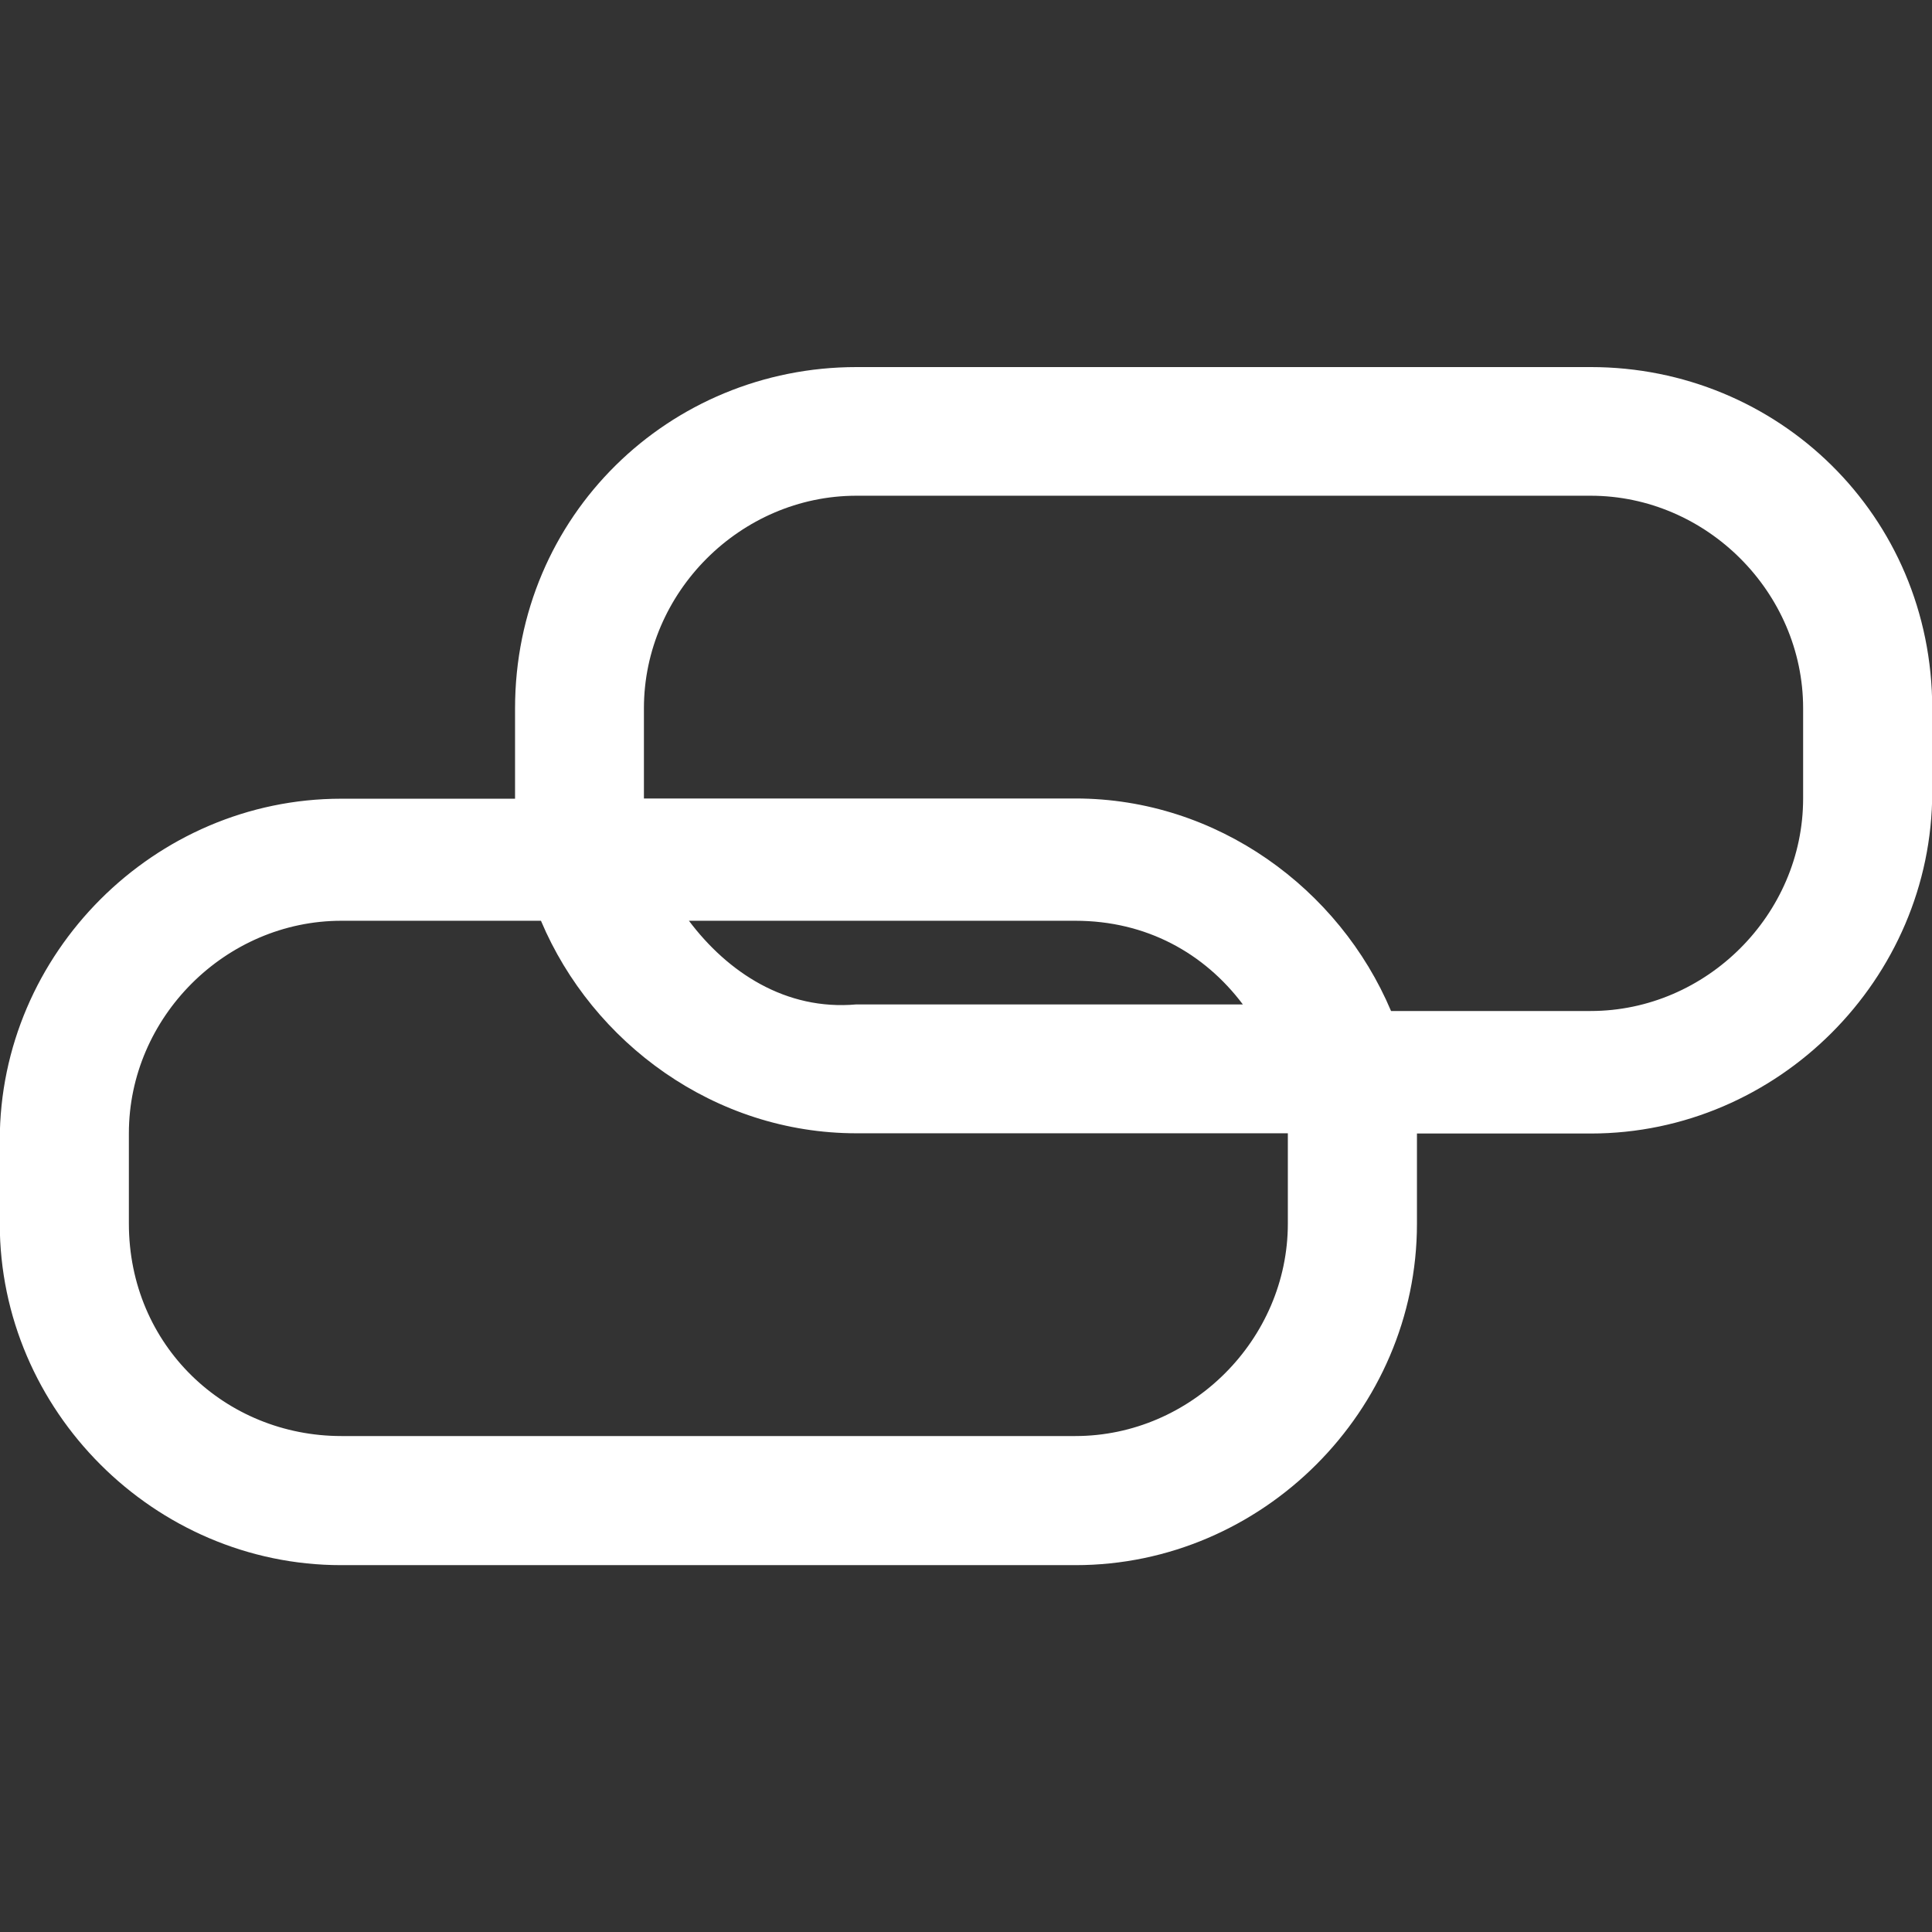 <?xml version="1.0" encoding="UTF-8"?>
<svg width="31px" height="31px" id="Layer_1" xmlns="http://www.w3.org/2000/svg" viewBox="0 0 85 85"><rect x="0" y="0" width="85" height="85" fill="#333333" stroke="none"/><defs>
<style>.cls-1{fill:#fff;}</style>
</defs>
<path class="cls-1" d="M69.98,16.15H37.68c-8.22,0-15.02,6.52-15.02,15.02v3.97h-7.65c-8.22,0-15.02,6.8-15.02,15.02v3.68c0,8.22,6.8,15.02,15.02,15.02H47.32c8.22,0,15.02-6.8,15.02-15.02v-3.97h7.65c8.22,0,15.02-6.8,15.02-15.02v-3.68c0-8.5-6.8-15.02-15.02-15.02Zm-13.32,37.68c0,5.1-4.25,9.35-9.35,9.35H15.02c-5.1,0-9.35-3.97-9.35-9.35v-3.97c0-5.1,4.25-9.35,9.35-9.35h8.78c2.27,5.38,7.65,9.35,13.88,9.35h18.98v3.97Zm-26.35-13.32h17c3.12,0,5.67,1.42,7.37,3.68h-17c-3.12,.28-5.67-1.42-7.37-3.68Zm49.02-5.38c0,5.1-4.25,9.35-9.35,9.35h-8.78c-2.27-5.38-7.65-9.35-13.88-9.35H28.33v-3.97c0-5.1,4.25-9.35,9.35-9.35h32.3c5.1,0,9.35,4.25,9.35,9.35v3.97Z"/>
</svg>